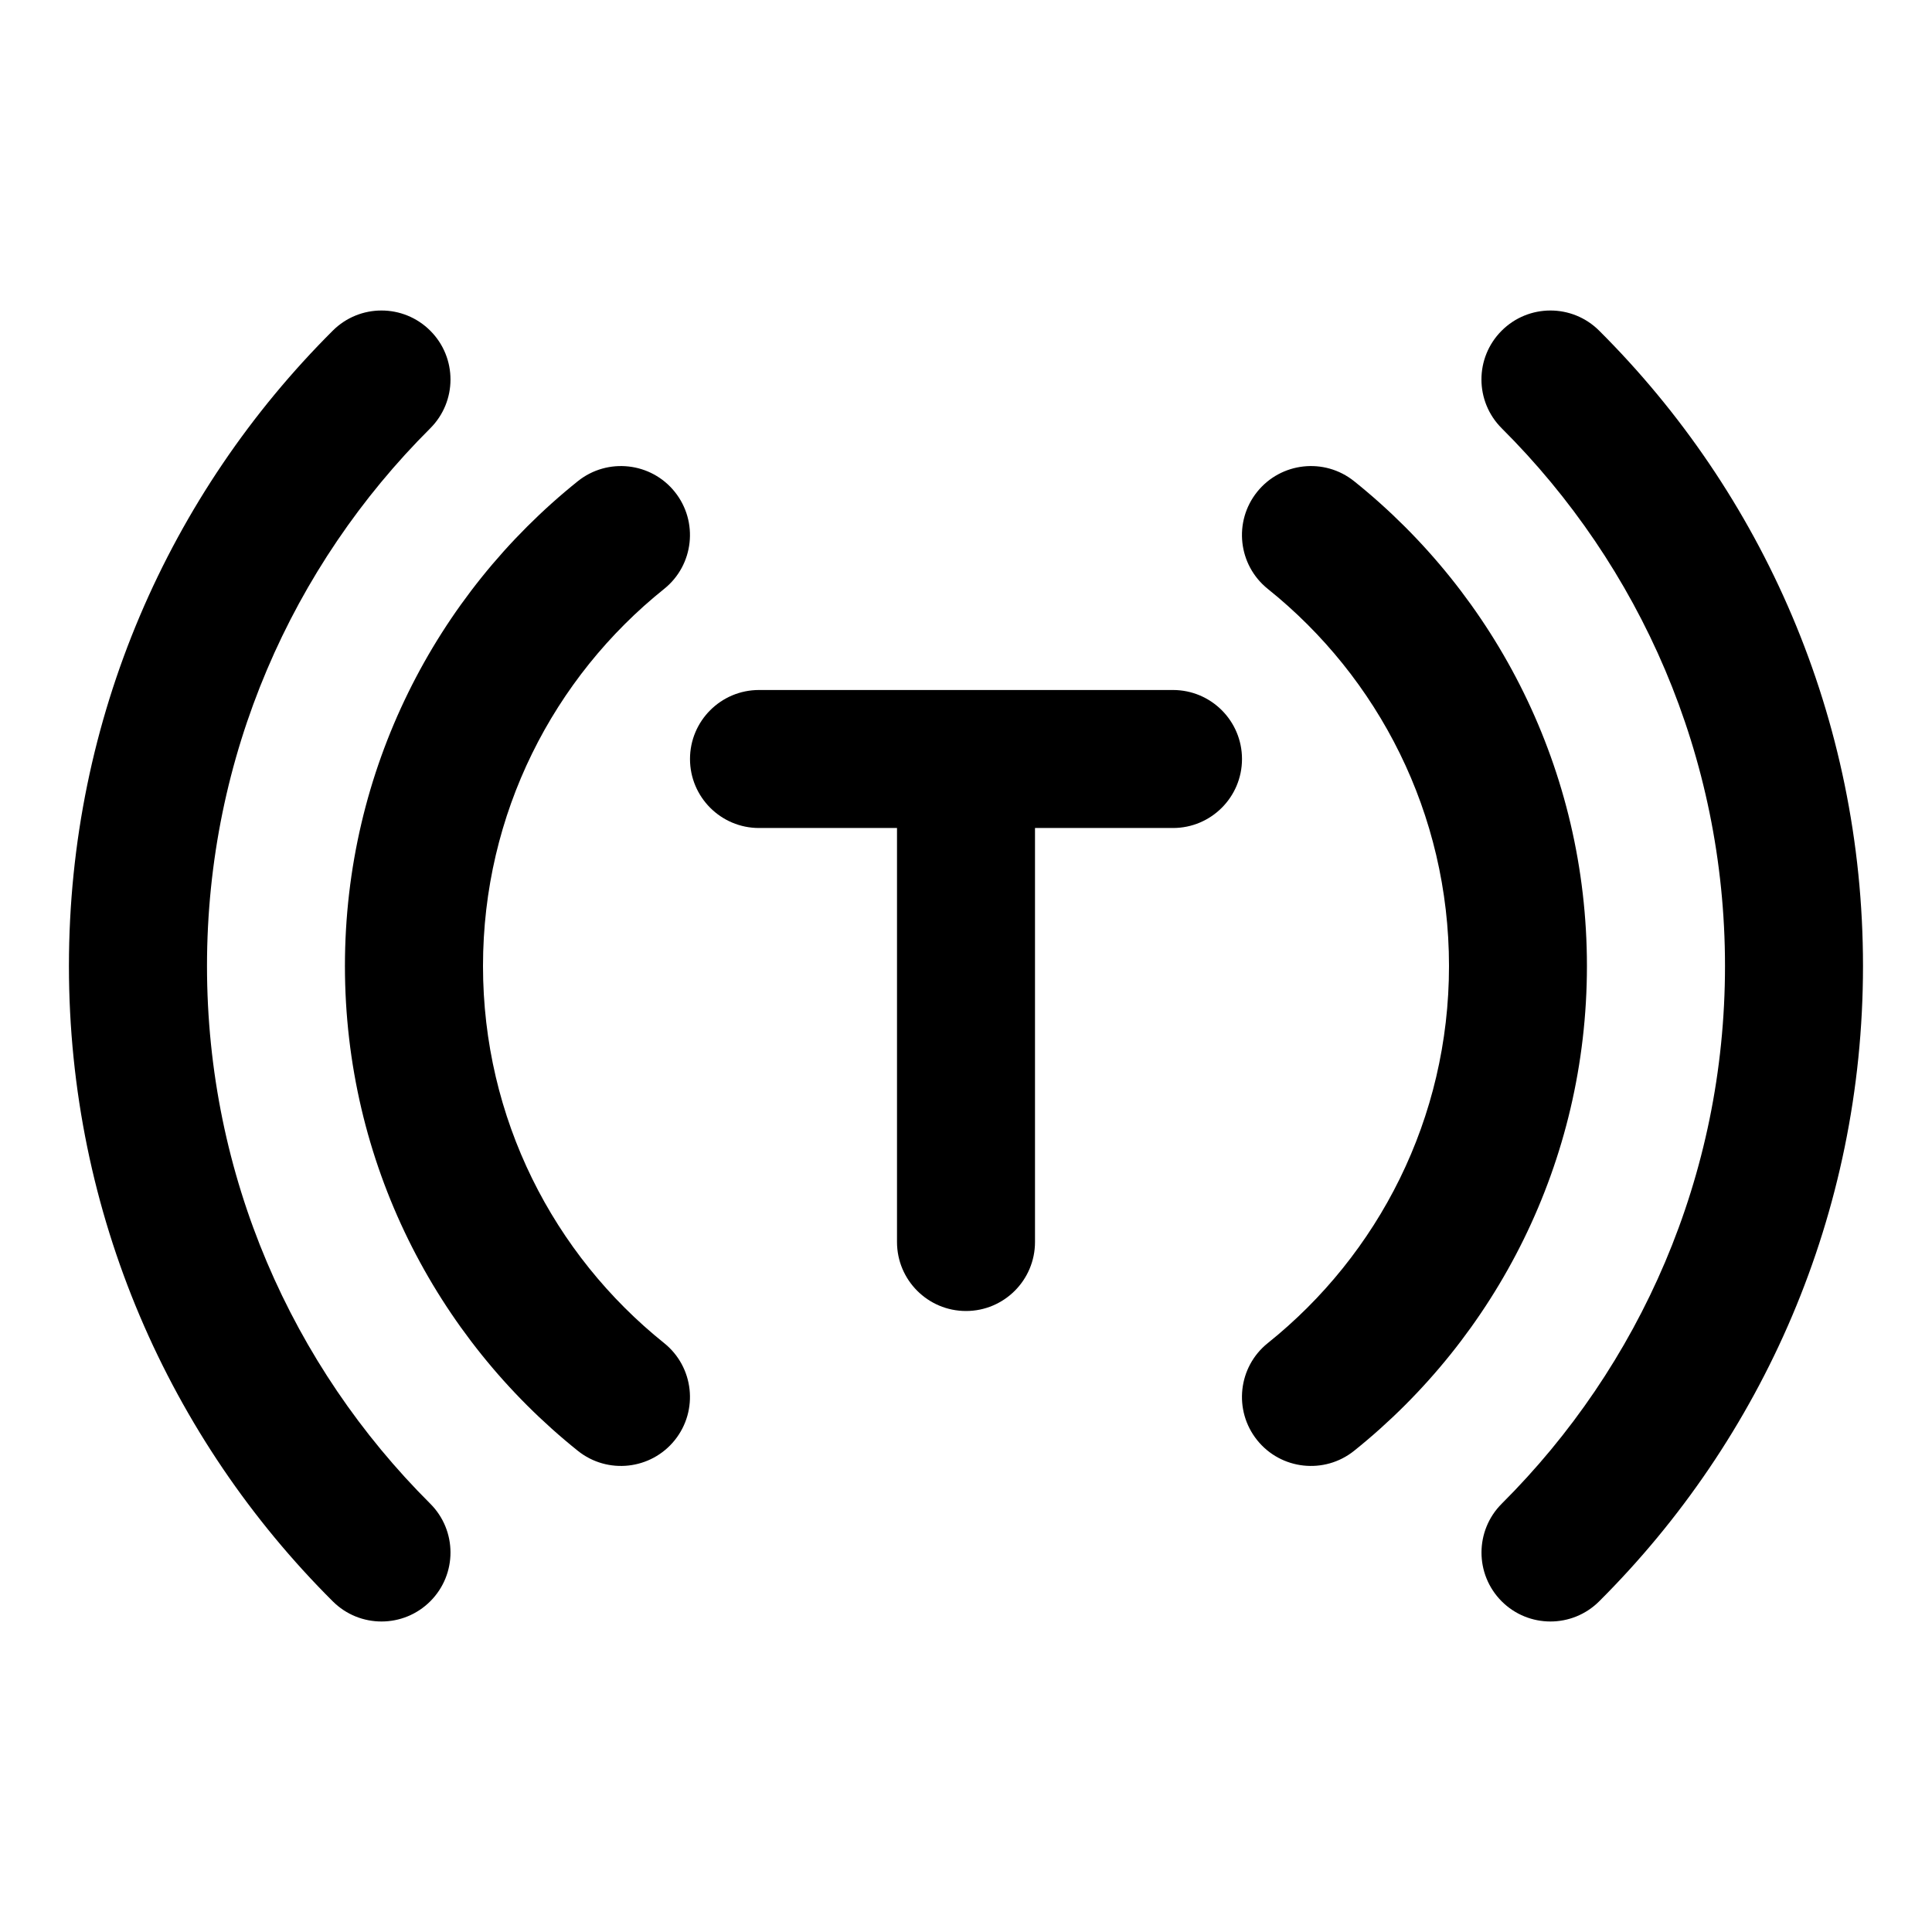 <svg fill="none" height="28" viewBox="0 0 28 28" width="28" xmlns="http://www.w3.org/2000/svg"><g fill="currentColor"><path d="m6.235 6.208c.391-.39.392-1.023.002-1.414-.39-.391-1.023-.392-1.414-.002-2.361 2.353-3.824 5.611-3.824 9.208s1.463 6.856 3.824 9.208c.391.39 1.024.389 1.414-.002s.389-1.024-.002-1.414c-2-1.993-3.235-4.747-3.235-7.792s1.236-5.799 3.235-7.792z"/><path d="m23.176 4.792c-.391-.39-1.024-.389-1.414.002-.39.391-.389 1.024.003 1.414 2 1.993 3.235 4.747 3.235 7.792s-1.236 5.799-3.235 7.792c-.391.39-.392 1.023-.003 1.414.39.391 1.023.392 1.414.002 2.361-2.353 3.824-5.611 3.824-9.208s-1.463-6.856-3.824-9.208z"/><path d="m9.625 8.535c.431-.345.5-.975.155-1.406-.345-.431-.975-.5-1.406-.155-2.055 1.648-3.375 4.183-3.375 7.026s1.319 5.378 3.375 7.026c.431.345 1.06.276 1.406-.155.345-.431.276-1.06-.155-1.406-1.602-1.284-2.625-3.255-2.625-5.465 0-2.21 1.023-4.181 2.625-5.465z"/><path d="m19.625 6.974c-.431-.345-1.06-.276-1.406.155-.345.431-.276 1.06.155 1.406 1.602 1.284 2.626 3.255 2.626 5.465 0 2.21-1.023 4.181-2.626 5.465-.431.345-.5.975-.155 1.406.345.431.975.5 1.406.155 2.055-1.648 3.374-4.183 3.374-7.026s-1.319-5.378-3.374-7.026z"/><path d="m13 12v6c0 .552.448 1 1 1s1-.448 1-1v-6h2c.552 0 1-.448 1-1s-.448-1-1-1h-6c-.552 0-1 .448-1 1s.448 1 1 1z"/></g></svg>
